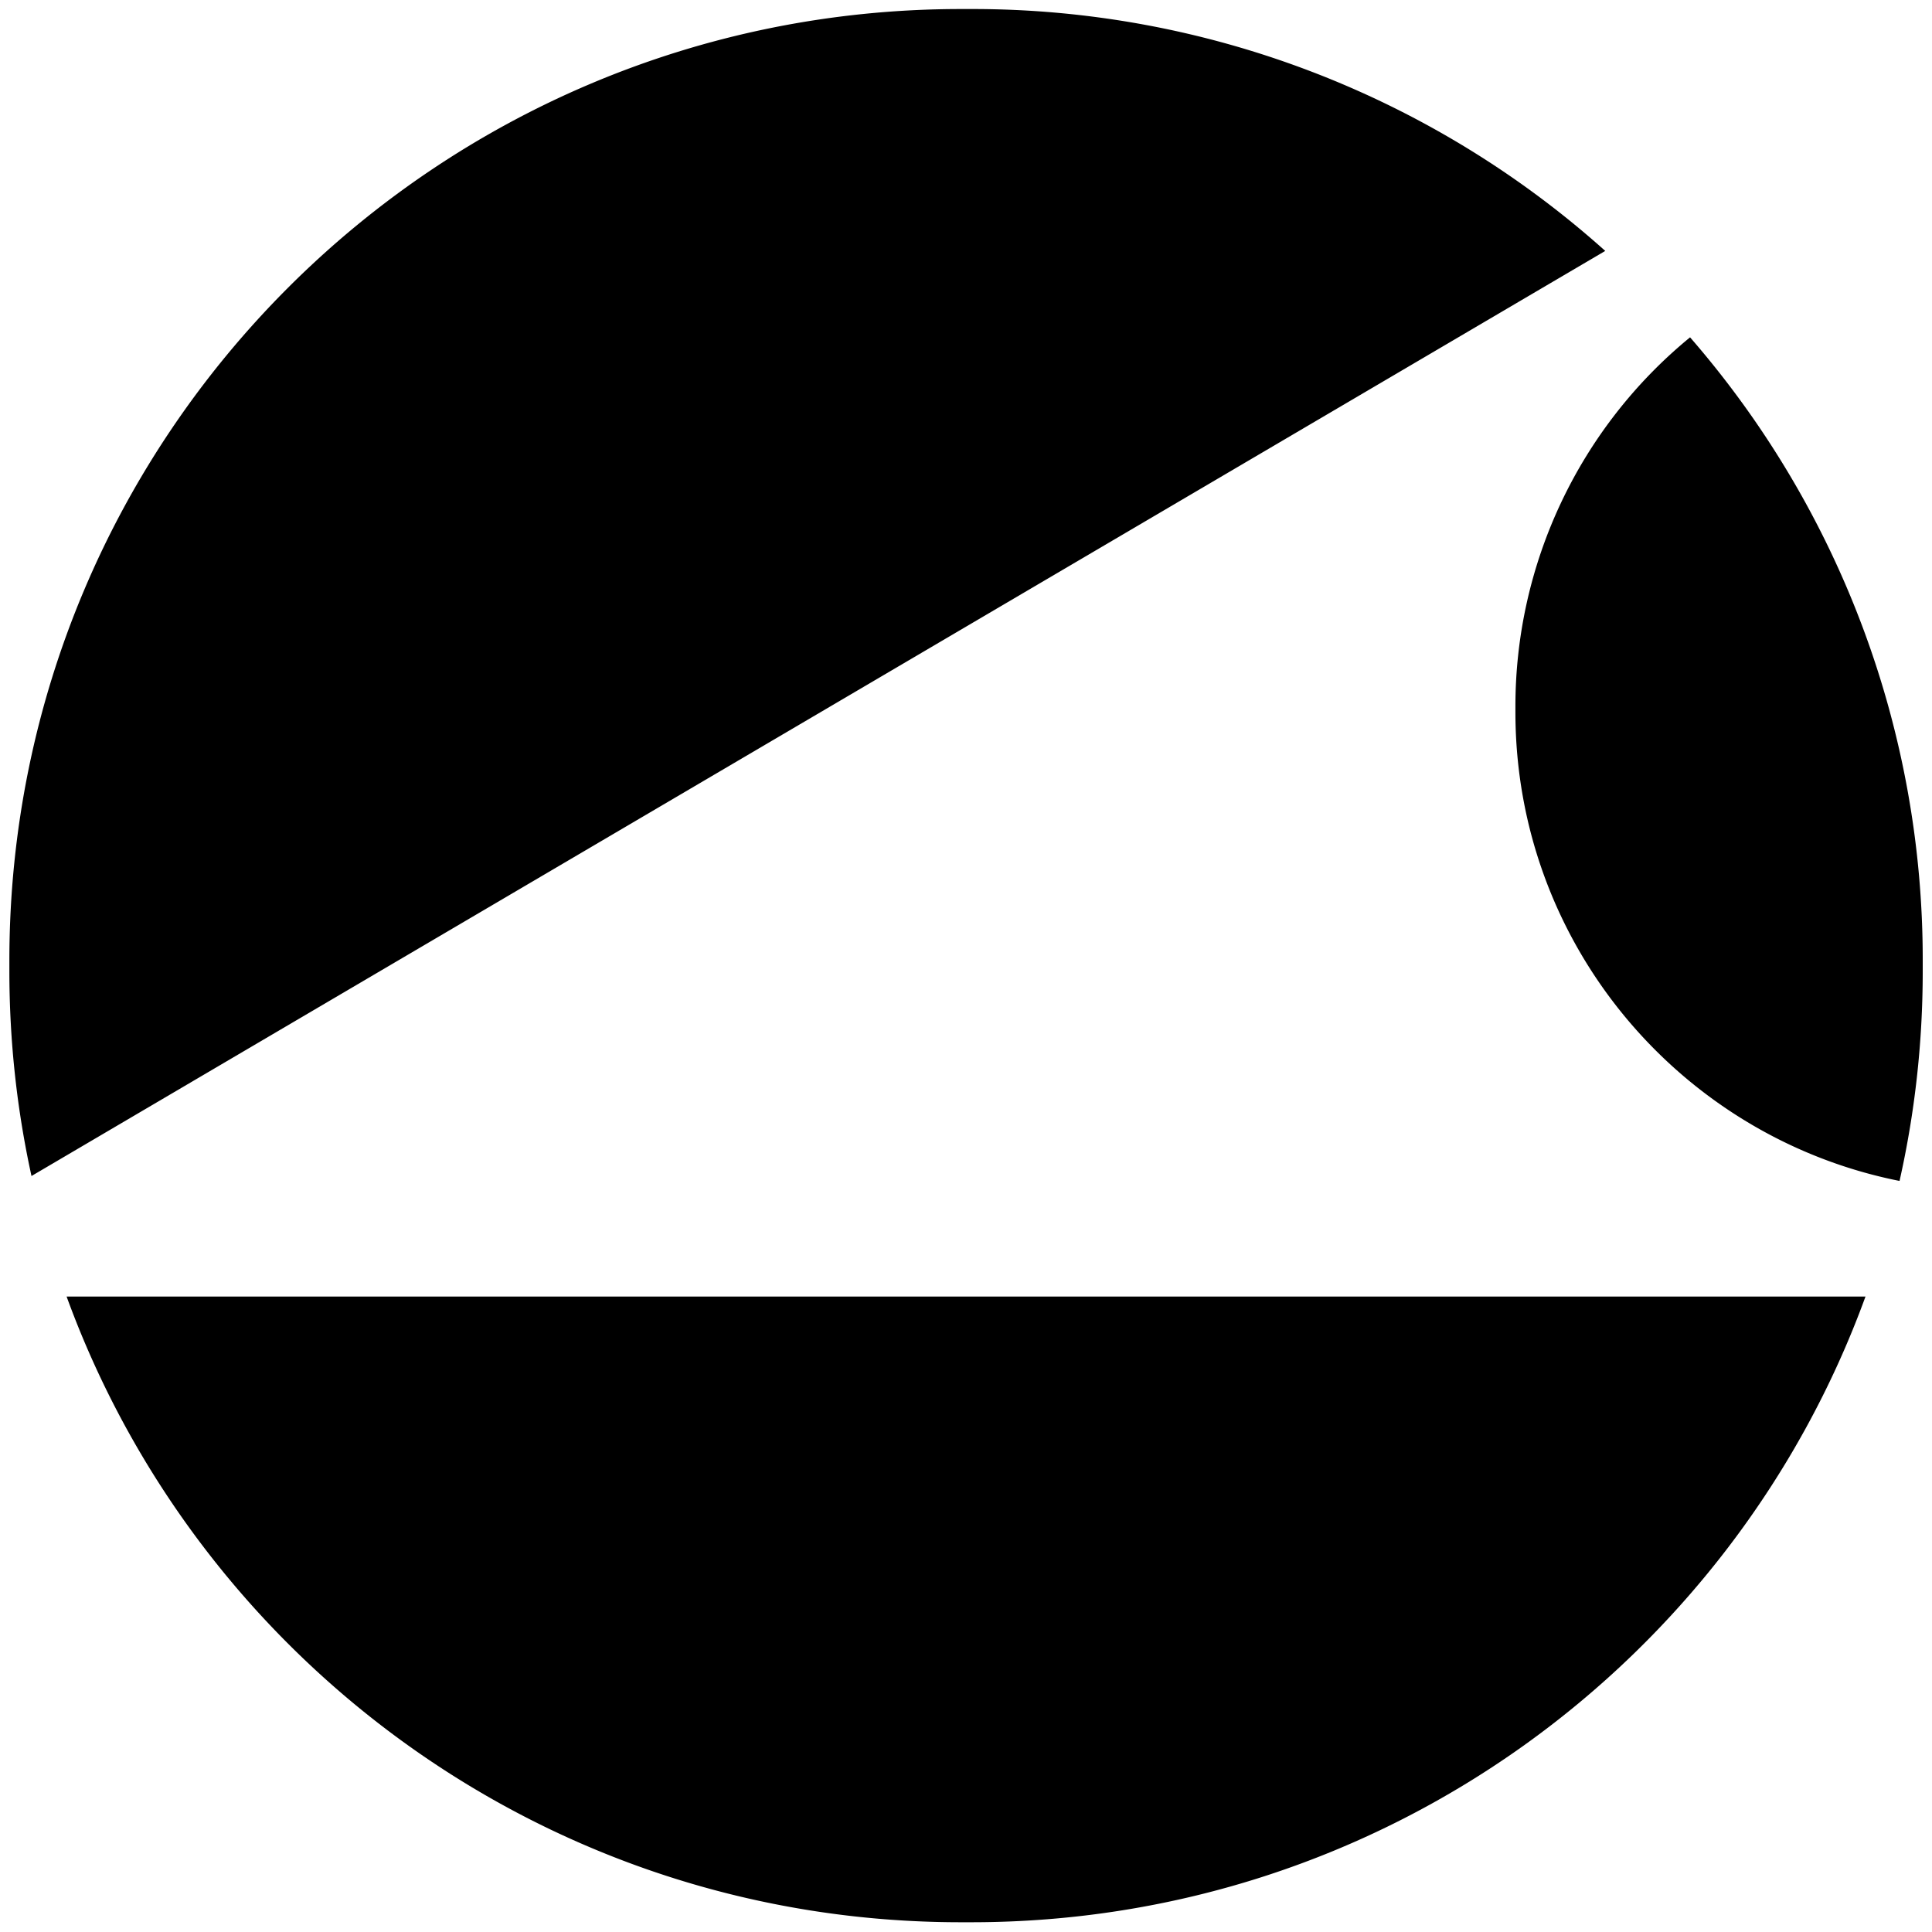 <svg xmlns="http://www.w3.org/2000/svg" width="40" height="40" fill="#000">
  <path
    d="M33.235 5.195A19.624 19.624 0 0 0 20.113.187h-.22C9.012.188.194 9.007.194 19.884v.22c0 1.458.158 2.877.458 4.244L33.235 5.195ZM1.379 26.844C4.132 34.402 11.38 39.798 19.89 39.798h.22c8.51 0 15.76-5.397 18.513-12.954H1.38ZM31.375 14.633v.11c0 4.802 3.418 8.804 7.953 9.707.314-1.396.48-2.848.48-4.34v-.22a19.62 19.62 0 0 0-4.817-12.906 9.877 9.877 0 0 0-3.616 7.65v-.001Z" />
</svg>
